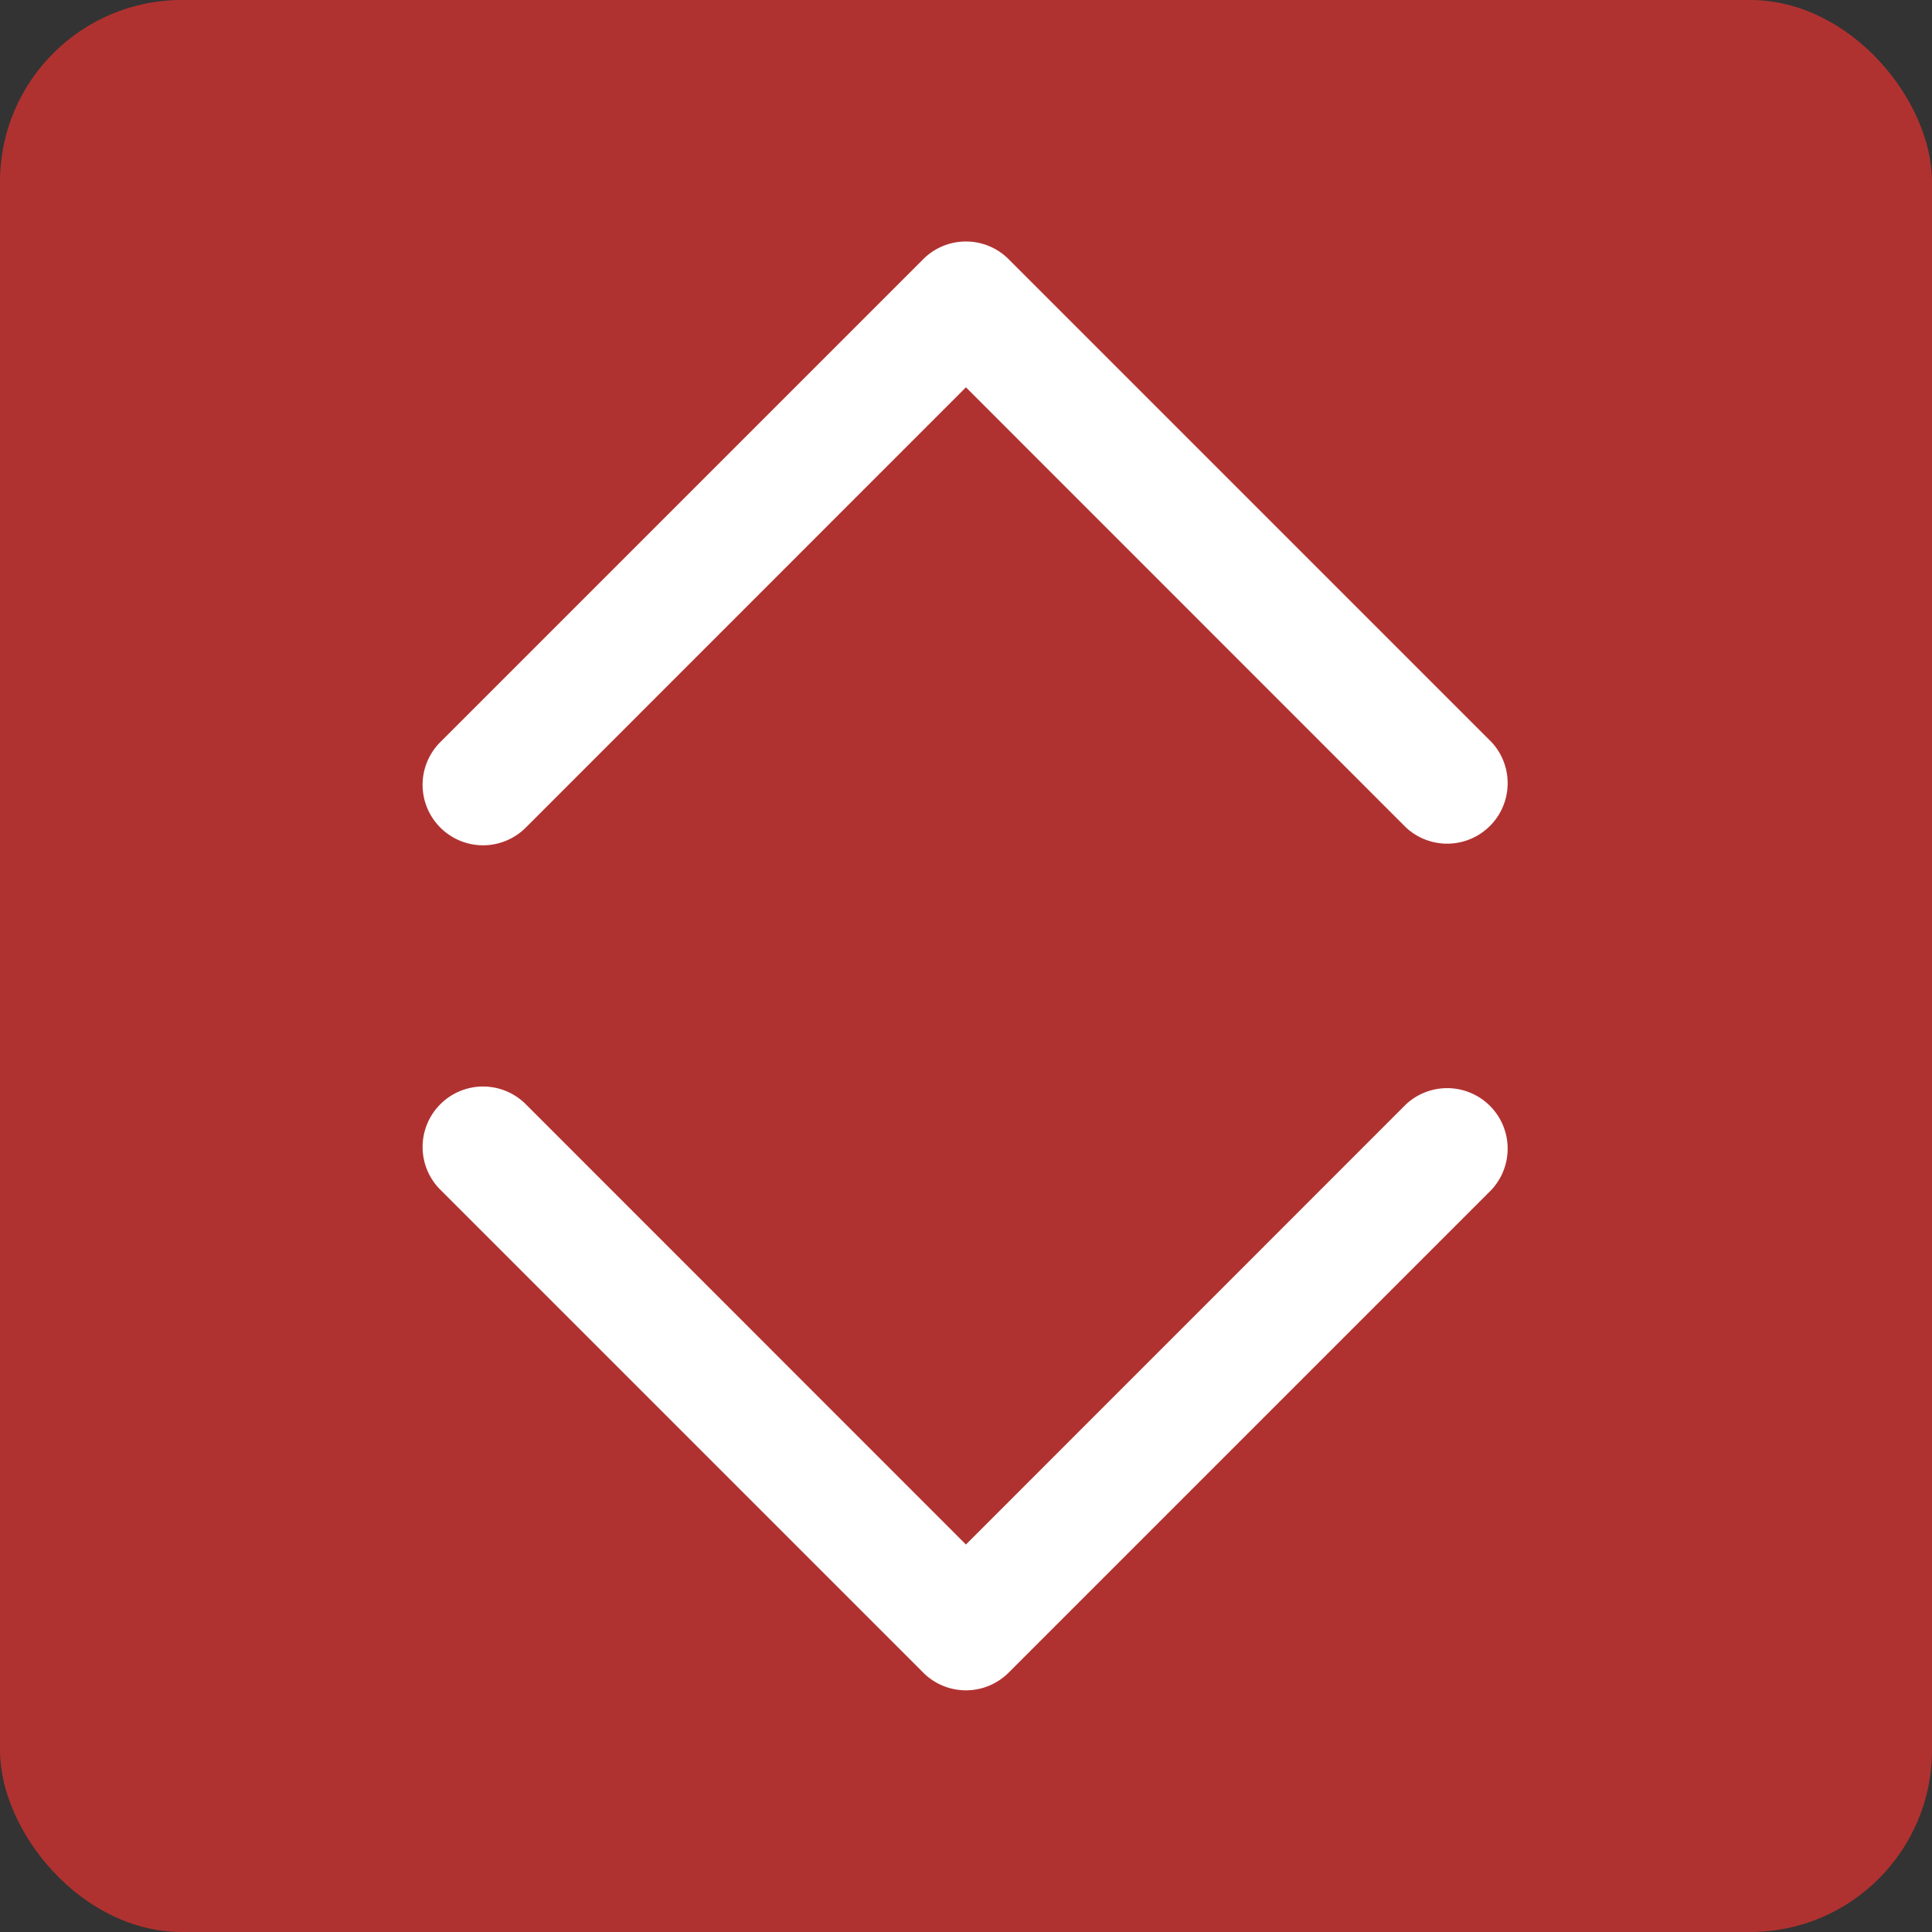 <?xml version="1.0" encoding="UTF-8" standalone="no"?>
<svg
   stroke="currentColor"
   fill="none"
   stroke-width="2"
   viewBox="0 0 61.44 61.44"
   stroke-linecap="round"
   stroke-linejoin="round"
   height="512"
   width="512"
   version="1.1"
   id="svg2"
   sodipodi:docname="select-chevron.svg"
   xml:space="preserve"
   inkscape:version="1.3.2 (091e20e, 2023-11-25)"
   xmlns:inkscape="http://www.inkscape.org/namespaces/inkscape"
   xmlns:sodipodi="http://sodipodi.sourceforge.net/DTD/sodipodi-0.dtd"
   xmlns="http://www.w3.org/2000/svg"
   xmlns:svg="http://www.w3.org/2000/svg"><rect x="0" y="0" width="61.44" height="61.44" fill="#333333" stroke="none"/><defs
     id="defs2" /><sodipodi:namedview
     id="namedview2"
     pagecolor="#ffffff"
     bordercolor="#000000"
     borderopacity="0.25"
     inkscape:showpageshadow="2"
     inkscape:pageopacity="0.0"
     inkscape:pagecheckerboard="0"
     inkscape:deskcolor="#d1d1d1"
     showgrid="true"
     inkscape:zoom="0.78712434"
     inkscape:cx="206.44769"
     inkscape:cy="327.14018"
     inkscape:window-width="1472"
     inkscape:window-height="830"
     inkscape:window-x="0"
     inkscape:window-y="37"
     inkscape:window-maximized="1"
     inkscape:current-layer="layer1"><inkscape:grid
       id="grid3"
       units="px"
       originx="0"
       originy="0"
       spacingx="0.12"
       spacingy="0.12"
       empcolor="#0099e5"
       empopacity="0.302"
       color="#0099e5"
       opacity="0.149"
       empspacing="5"
       dotted="false"
       gridanglex="30"
       gridanglez="30"
       visible="true" /></sodipodi:namedview><g
     inkscape:groupmode="layer"
     id="layer1"
     inkscape:label="background"><rect
       style="fill:#b03230;fill-opacity:1;stroke-width:0;stroke-linejoin:round;paint-order:stroke fill markers"
       id="rect3"
       width="61.44"
       height="61.44"
       x="4.4408921e-16"
       y="4.4408921e-16"
       rx="5.783"
       ry="5.783"
       inkscape:label="shield" /></g><g
     inkscape:groupmode="layer"
     id="layer4"
     inkscape:label="up-down-chevrons"><g
       style="fill:currentColor;stroke:currentColor;stroke-width:0"
       id="g3"
       transform="matrix(3.839,0,0,3.839,0.006,0.005)"
       inkscape:label="chevrons"><path
         fill-rule="evenodd"
         d="m 3.646,9.146 a 0.5,0.5 0 0 1 0.708,0 L 8,12.793 11.646,9.146 a 0.501,0.501 0 0 1 0.708,0.708 l -4,4 a 0.5,0.5 0 0 1 -0.708,0 l -4,-4 a 0.5,0.5 0 0 1 0,-0.708 z m 0,-2.292 a 0.5,0.5 0 0 0 0.708,0 L 8,3.207 11.646,6.854 a 0.501,0.501 0 0 0 0.708,-0.708 l -4,-4 a 0.5,0.5 0 0 0 -0.708,0 l -4,4 a 0.5,0.5 0 0 0 0,0.708 z"
         id="path1-2"
         style="fill:#ffffff"
         inkscape:label="path" /></g></g><g
     inkscape:groupmode="layer"
     id="layer3"
     inkscape:label="org" /></svg>
